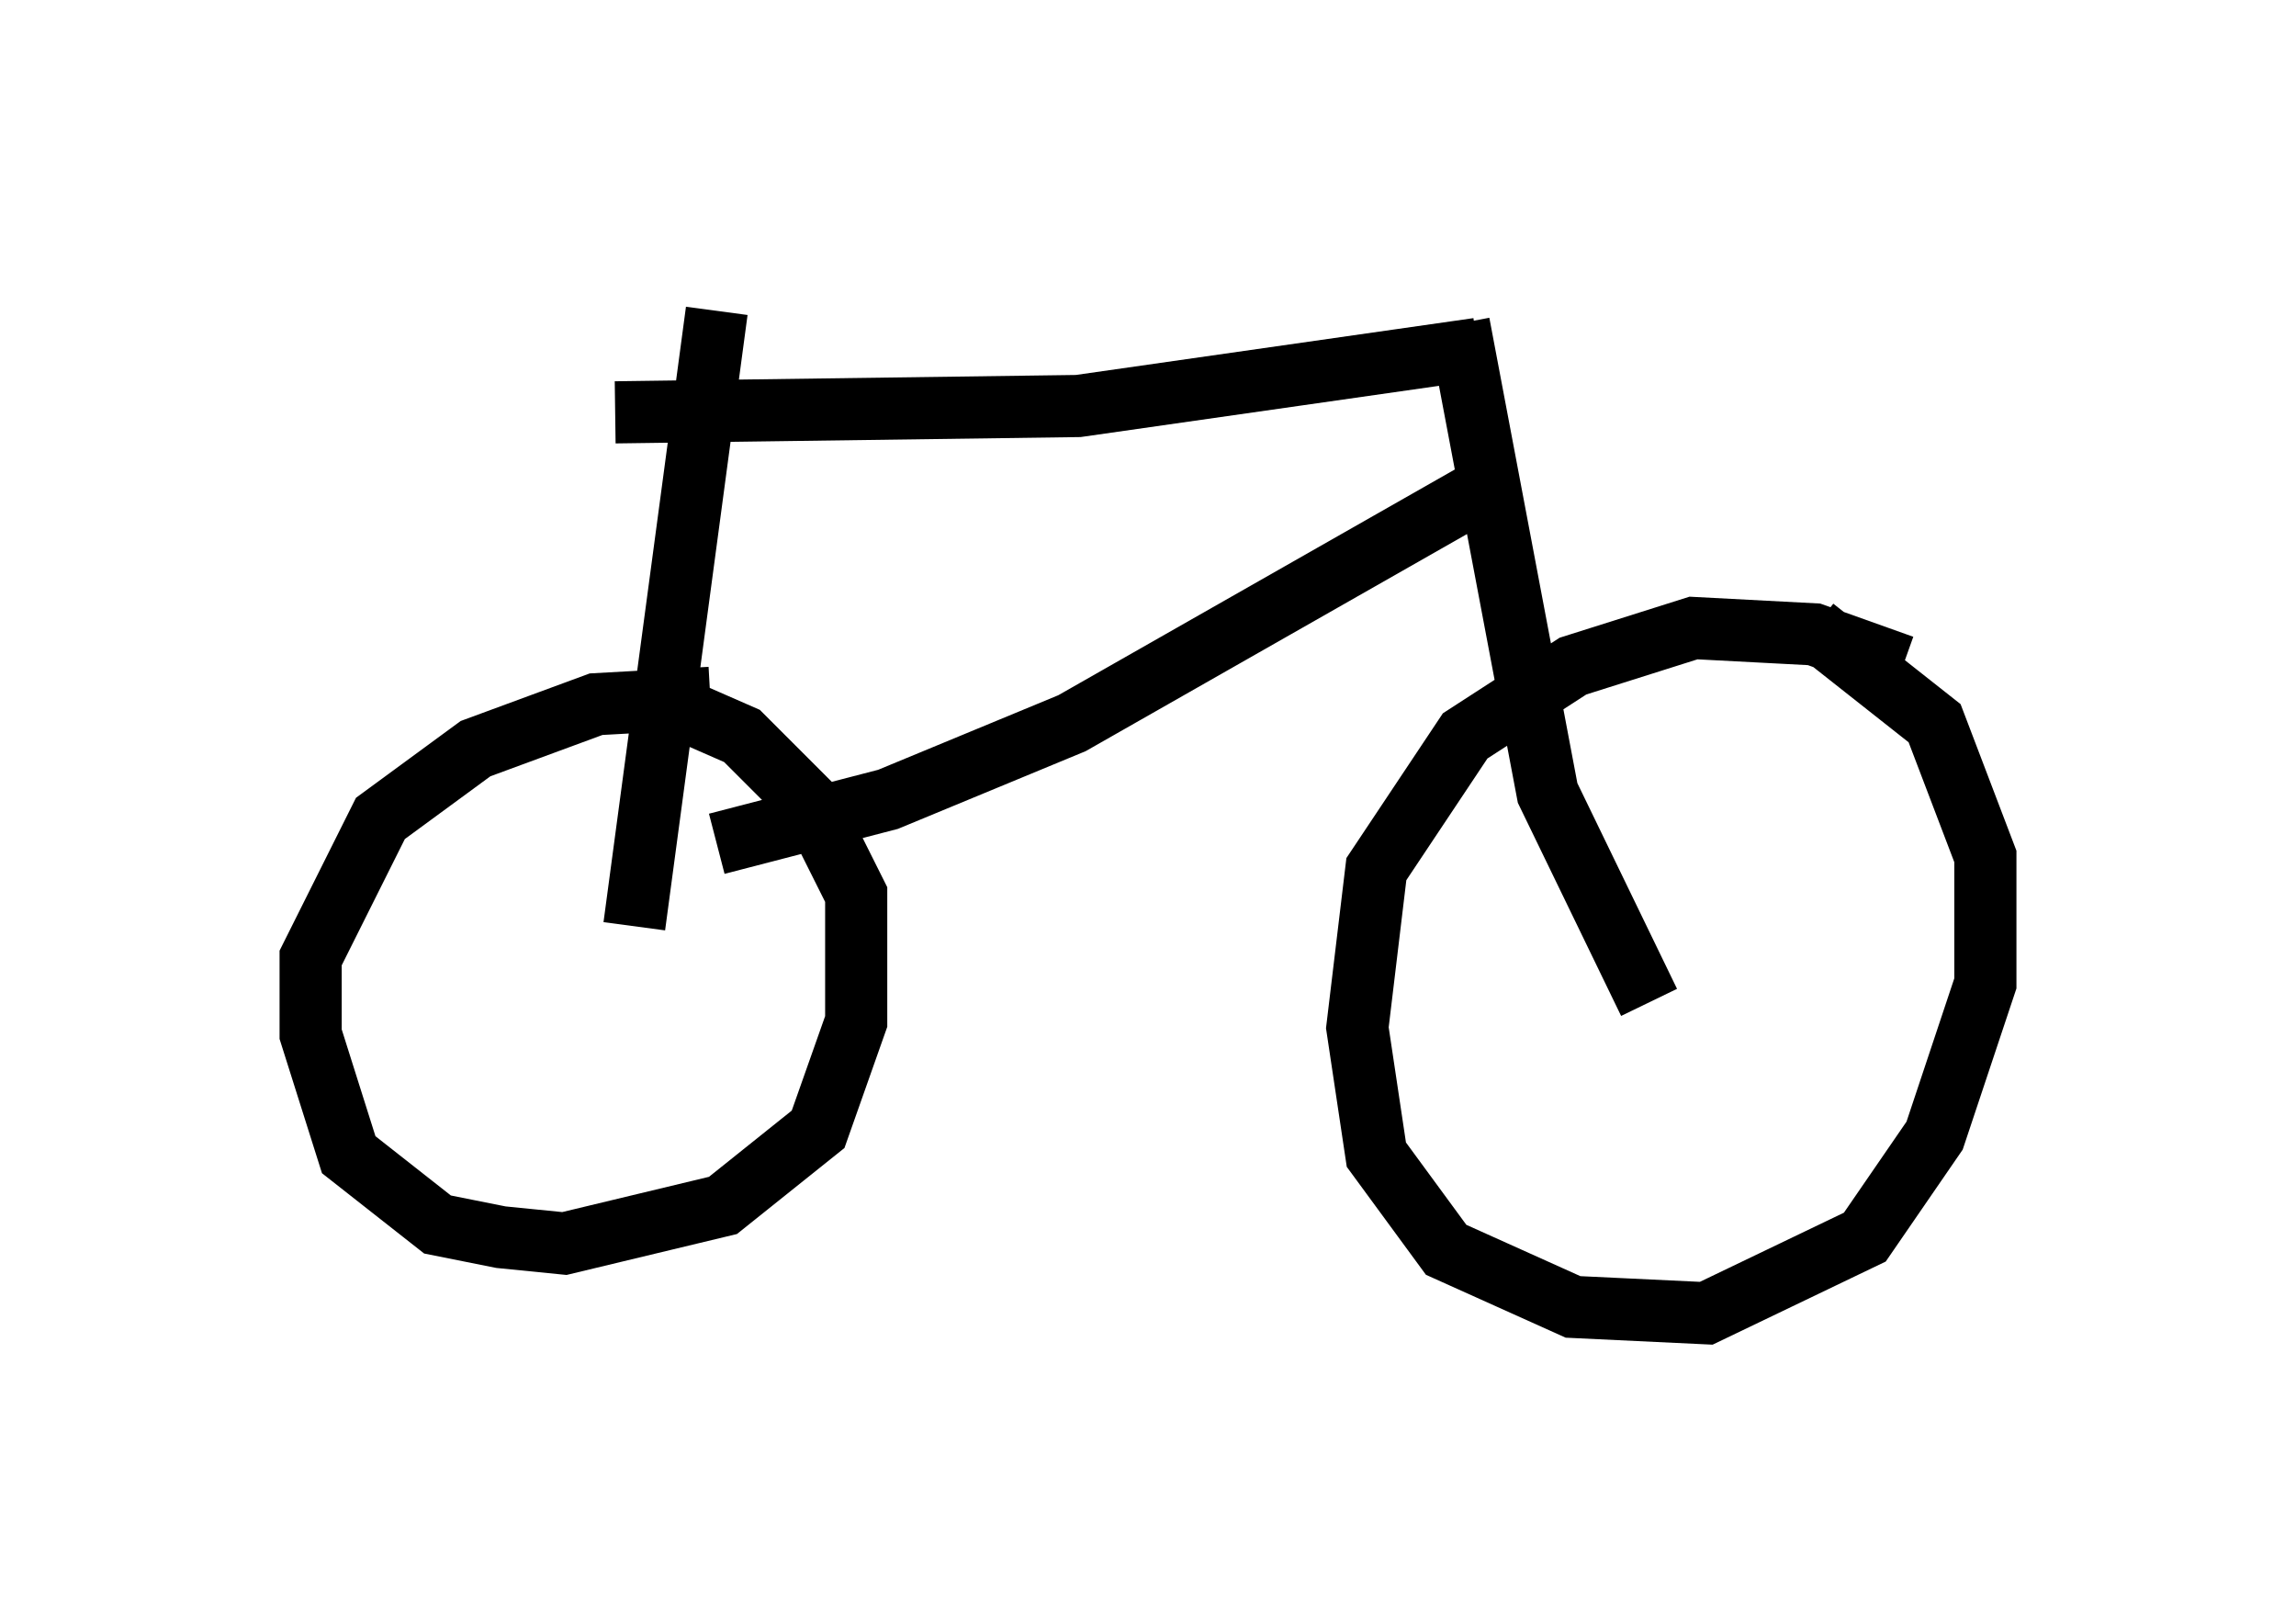 <?xml version="1.0" encoding="utf-8" ?>
<svg baseProfile="full" height="26.129" version="1.1" width="36.95" xmlns="http://www.w3.org/2000/svg" xmlns:ev="http://www.w3.org/2001/xml-events" xmlns:xlink="http://www.w3.org/1999/xlink"><defs /><rect fill="white" height="26.129" width="36.95" x="0" y="0" /><path d="M31.95, 11.84 m-1.327, -1.123 l-1.429, -0.51 -1.94, -0.102 l-1.94, 0.613 -1.735, 1.123 l-1.429, 2.144 -0.306, 2.552 l0.306, 2.042 1.123, 1.531 l2.042, 0.919 2.144, 0.102 l2.552, -1.225 1.123, -1.633 l0.817, -2.45 0.0, -2.042 l-0.817, -2.144 -1.94, -1.531 m-17.763, 1.123 l-1.838, 0.102 -1.94, 0.715 l-1.531, 1.123 -1.123, 2.246 l0.0, 1.225 0.613, 1.94 l1.429, 1.123 1.021, 0.204 l1.021, 0.102 2.552, -0.613 l1.531, -1.225 0.613, -1.735 l0.0, -2.042 -0.715, -1.429 l-1.123, -1.123 -1.633, -0.715 m13.169, -5.921 l1.429, 7.554 1.633, 3.369 m-2.756, -10.515 l-6.431, 0.919 -7.452, 0.102 m13.986, 1.225 l-6.635, 3.777 -2.96, 1.225 l-2.756, 0.715 m0.0, -8.575 l-1.327, 9.902 " fill="none" stroke="black" stroke-width="1" /></svg>